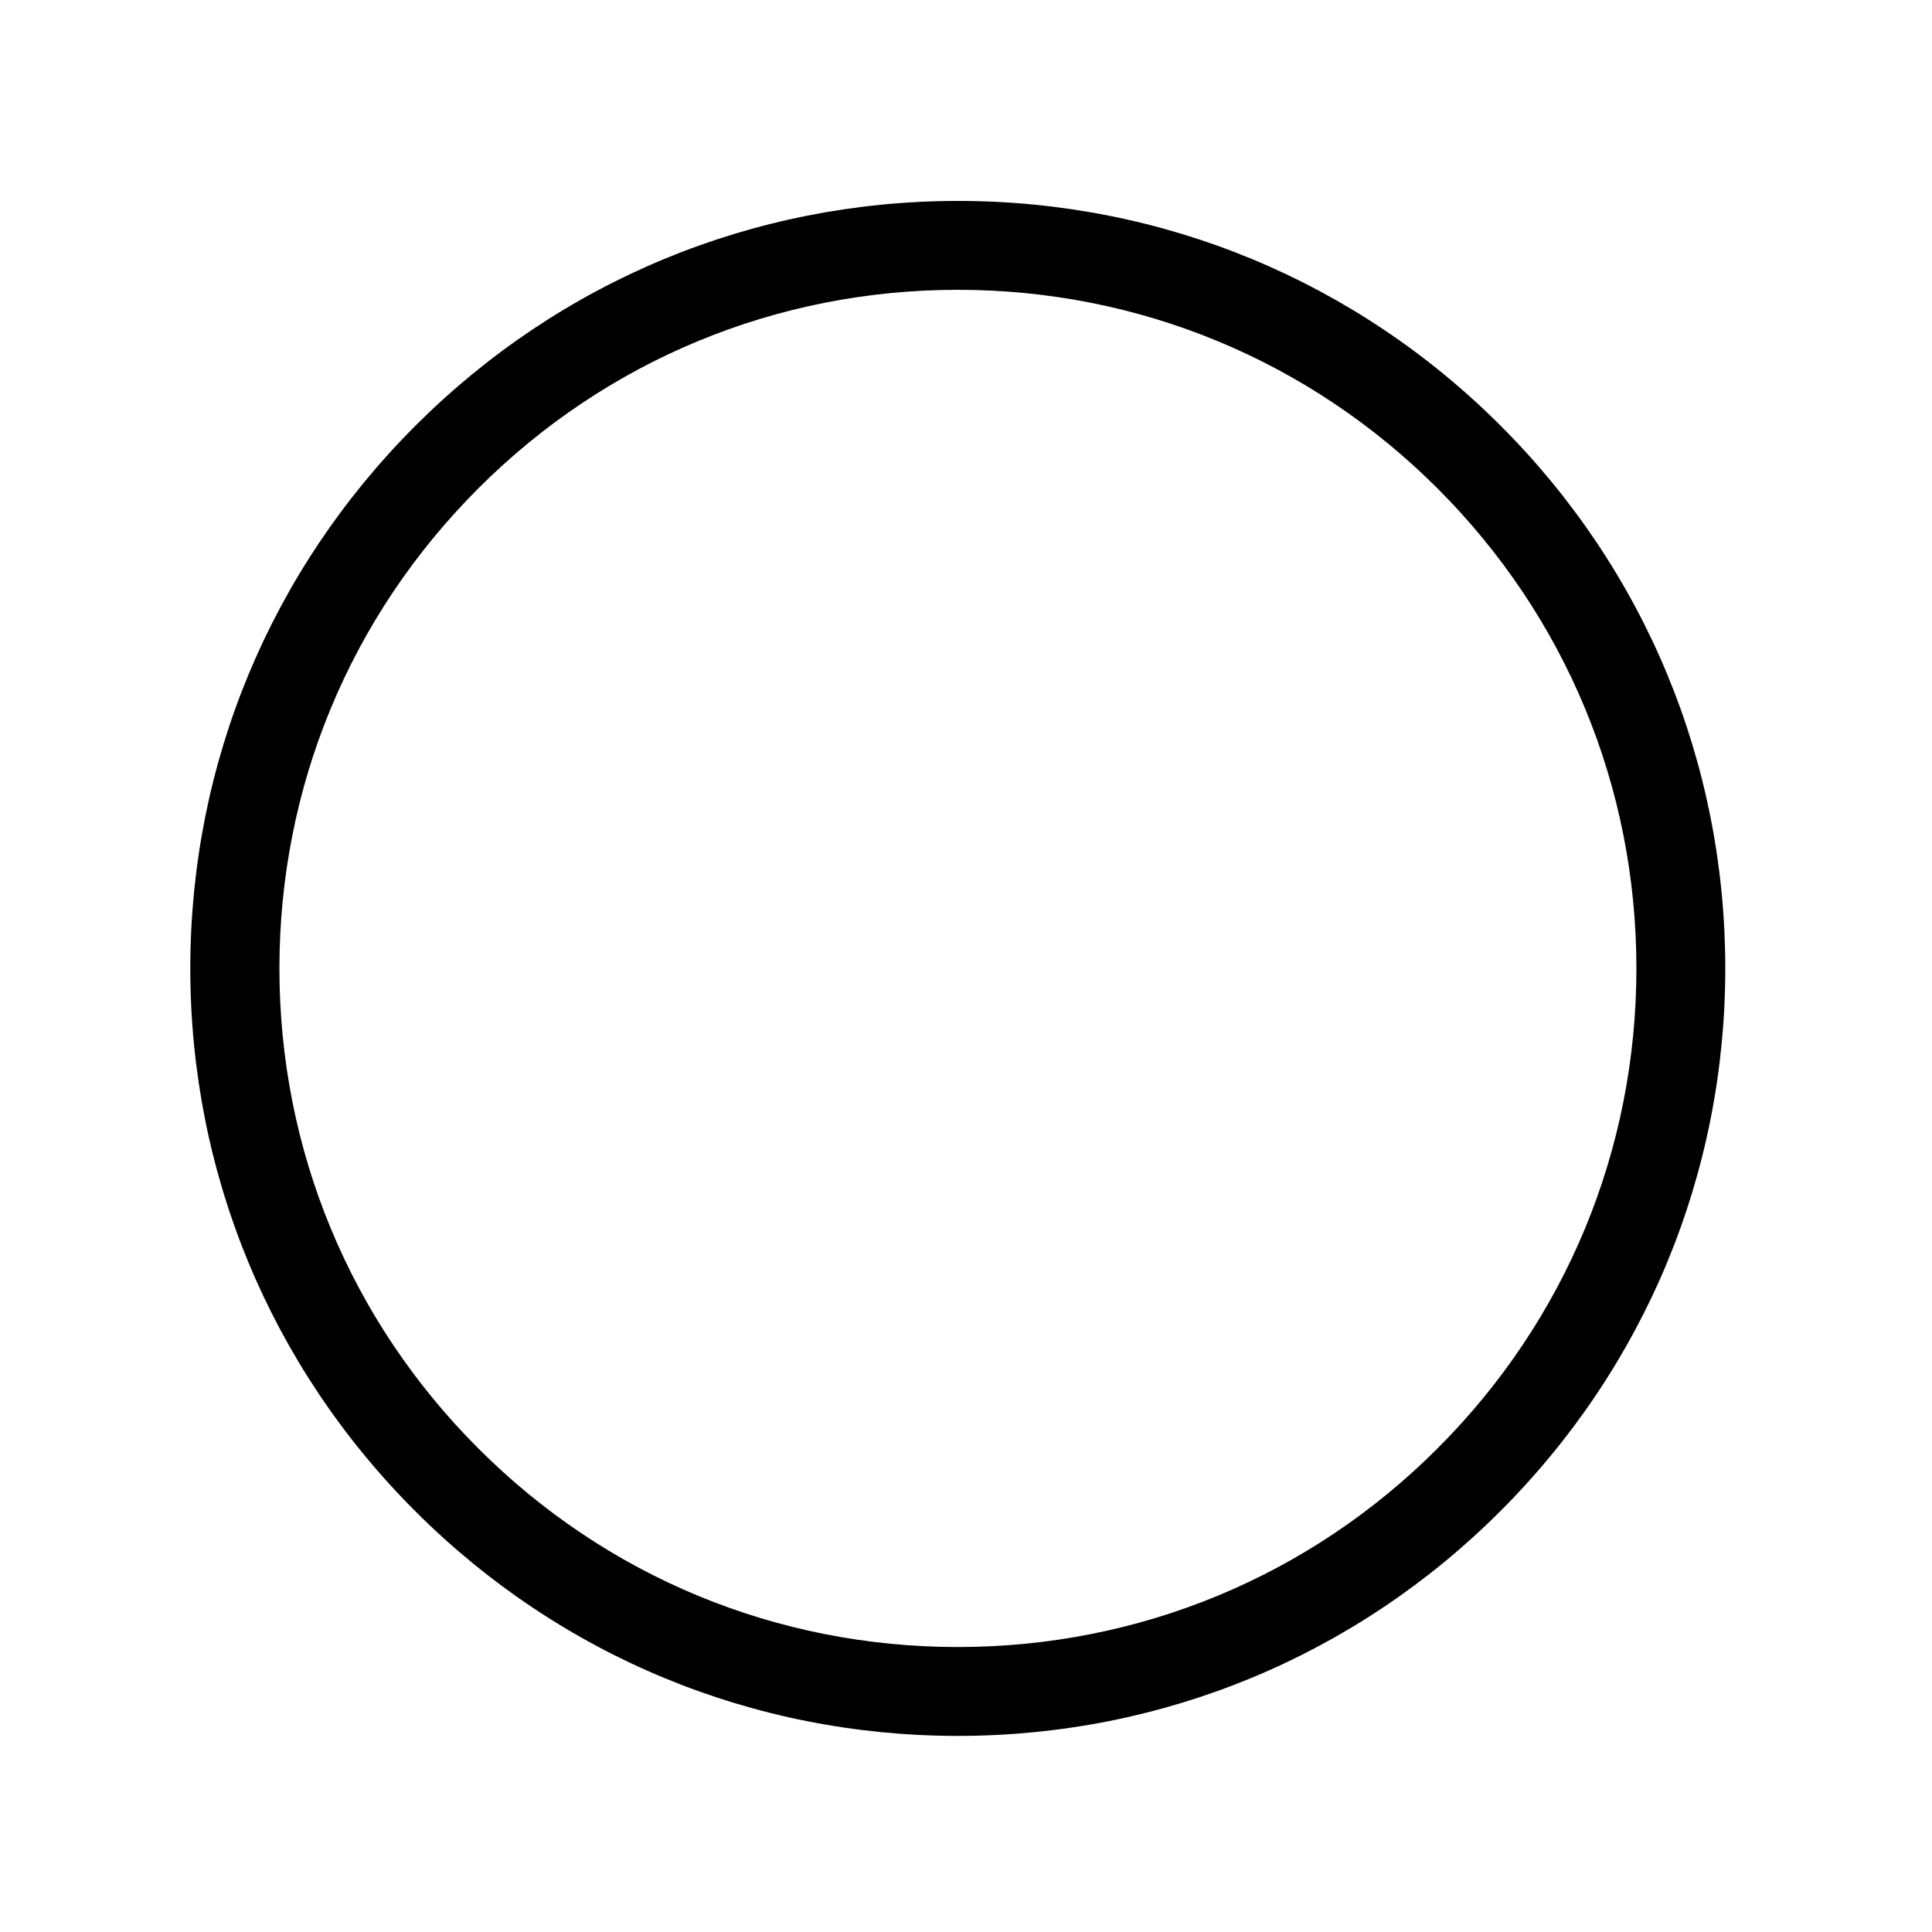<?xml version="1.0" encoding="utf-8"?>
<!-- Generator: Adobe Illustrator 24.0.1, SVG Export Plug-In . SVG Version: 6.00 Build 0)  -->
<svg version="1.1" id="Calque_1" xmlns="http://www.w3.org/2000/svg" xmlns:xlink="http://www.w3.org/1999/xlink" x="0px" y="0px"
	 viewBox="0 0 800 800" style="enable-background:new 0 0 800 800;" xml:space="preserve">
<path d="M621.4,176.3c-60-60-139.8-93.1-224.7-93.1c-84.9,0-164.7,33.1-224.7,93.1S78.8,316.1,78.8,401s33.1,164.7,93.1,224.7
	s139.8,93.1,224.7,93.1c84.9,0,164.7-33.1,224.7-93.1s93.1-139.8,93.1-224.7S681.4,236.3,621.4,176.3z M595.3,599.7
	C542.3,652.8,471.7,682,396.6,682S251,652.8,198,599.7c-53.1-53.1-82.3-123.6-82.3-198.7c0-75.1,29.2-145.6,82.3-198.7
	C251,149.2,321.6,120,396.6,120s145.6,29.2,198.7,82.3c53.1,53.1,82.3,123.6,82.3,198.7C677.6,476.1,648.4,546.6,595.3,599.7z"/>
</svg>
